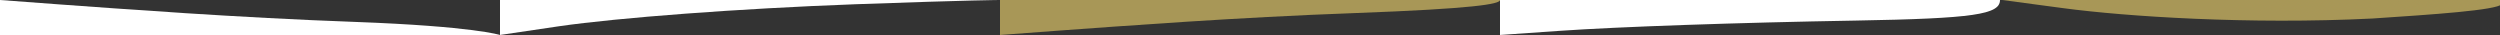 ﻿<?xml version="1.0" encoding="UTF-8" standalone="no"?>
<svg width="6075" height="85" viewBox="0 0 6075 85" version="1.1" xmlns="http://www.w3.org/2000/svg" xmlns:svg="http://www.w3.org/2000/svg" stroke="transparent">

<rect x="0" y="0" width="6075" height="85" fill="#333333" stroke="none"/>

<!-- 1. PŘECHOD -->
<path fill="white" d="M0,0L144,10.7C288,21,576,43,864,53.3C1152,64,1215,85,1215,85H0Z"/>

<!-- 2. PŘECHOD -->
<g transform="translate(1215,0)">
<path fill="white" d="M0,85L144,63.7C288,43,576,21,864,10.3C1152,0,1215,0,1215,0H0Z"/>
</g>

<!-- 3. PŘECHOD -->
<g transform="translate(2430,0)">
<path fill="rgb(168, 151, 87)" d="M0,85L144,74.3C288,64,576,42,864,31.7C1152,21,1215,10,1215,0H0Z"/>
</g>

<!-- 4. PŘECHOD -->
<g transform="translate(3645,0)">
<path fill="white" d="M0,85L144,75C288,65,576,55,864,50C1152,45,1215,35,1215,0H0Z"/>
</g>

<!-- 5. PŘECHOD -->
<g transform="translate(4865,0)">
<path fill="rgb(168, 151, 87)" d="M0,0L150,20C300,40,600,60,900,45C1050,35,1200,25,1215,10V0H0Z"/>
</g>
</svg>